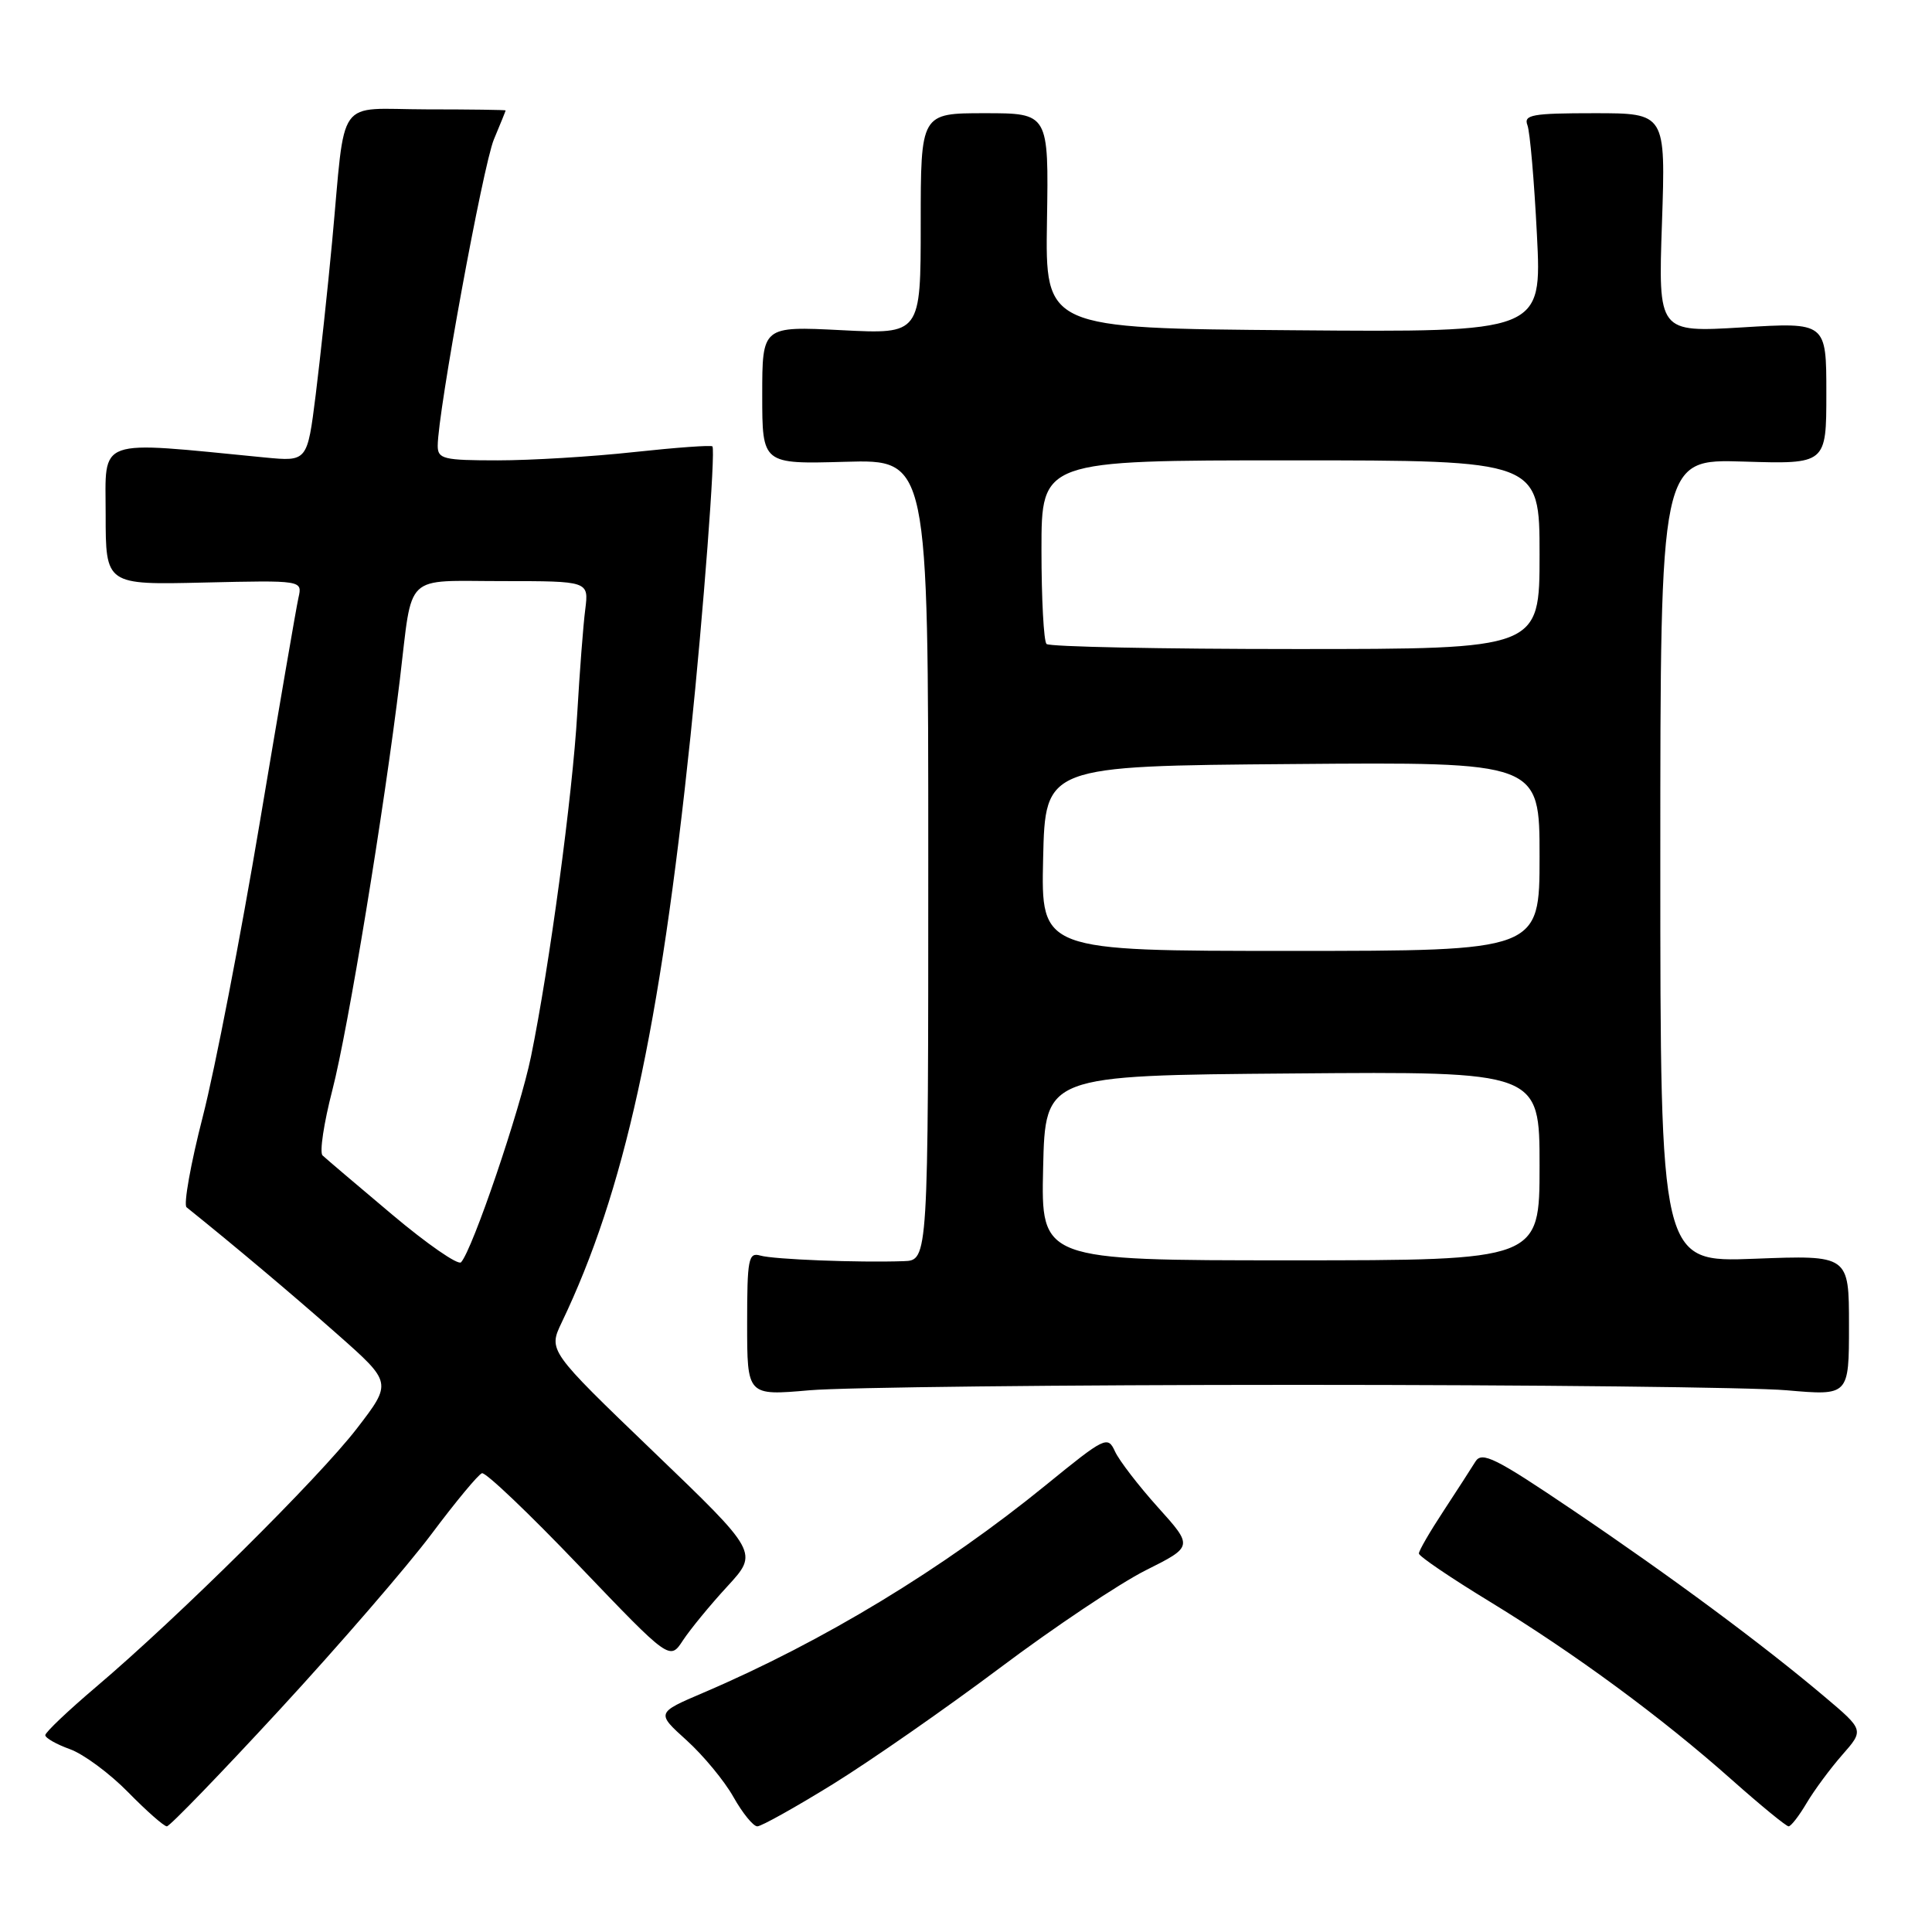 <?xml version="1.0" encoding="UTF-8" standalone="no"?>
<!DOCTYPE svg PUBLIC "-//W3C//DTD SVG 1.1//EN" "http://www.w3.org/Graphics/SVG/1.1/DTD/svg11.dtd" >
<svg xmlns="http://www.w3.org/2000/svg" xmlns:xlink="http://www.w3.org/1999/xlink" version="1.1" viewBox="0 0 256 256">
 <g >
 <path fill="currentColor"
d=" M 37.06 226.54 C 44.91 218.03 53.95 207.57 57.16 203.29 C 60.36 199.01 63.38 195.37 63.86 195.21 C 64.35 195.05 70.14 200.57 76.74 207.48 C 88.75 220.03 88.75 220.03 90.50 217.35 C 91.47 215.88 94.11 212.66 96.38 210.20 C 100.50 205.72 100.50 205.72 86.57 192.34 C 72.65 178.96 72.65 178.96 74.43 175.23 C 82.72 157.92 87.41 136.58 91.50 97.50 C 93.19 81.27 94.83 59.71 94.40 59.15 C 94.25 58.96 89.59 59.30 84.03 59.90 C 78.47 60.51 70.34 61.00 65.96 61.00 C 58.76 61.00 58.00 60.82 58.00 59.07 C 58.00 54.67 64.01 21.92 65.44 18.48 C 66.30 16.43 67.00 14.70 67.00 14.63 C 67.00 14.56 62.27 14.49 56.50 14.49 C 44.35 14.47 45.84 12.38 44.01 32.00 C 43.42 38.33 42.43 47.47 41.83 52.33 C 40.72 61.16 40.72 61.16 35.11 60.62 C 12.45 58.41 14.00 57.86 14.00 68.16 C 14.00 77.50 14.00 77.50 27.03 77.19 C 40.07 76.89 40.07 76.89 39.55 79.19 C 39.26 80.46 36.96 93.88 34.42 109.00 C 31.88 124.12 28.49 141.64 26.88 147.92 C 25.26 154.21 24.30 159.63 24.72 159.97 C 30.99 165.00 38.91 171.67 44.73 176.82 C 51.96 183.21 51.96 183.21 47.29 189.28 C 42.24 195.84 23.64 214.27 12.75 223.51 C 9.04 226.66 6.00 229.54 6.00 229.92 C 6.00 230.29 7.47 231.13 9.28 231.78 C 11.08 232.43 14.55 235.00 16.98 237.48 C 19.42 239.97 21.73 242.00 22.11 242.00 C 22.49 242.00 29.22 235.04 37.06 226.54 Z  M 110.41 236.38 C 115.41 233.28 125.35 226.36 132.50 221.00 C 139.65 215.63 148.34 209.82 151.80 208.08 C 158.11 204.92 158.11 204.92 153.42 199.71 C 150.84 196.84 148.29 193.52 147.74 192.32 C 146.78 190.22 146.43 190.39 138.62 196.75 C 124.96 207.88 109.09 217.50 93.23 224.28 C 86.95 226.96 86.95 226.96 90.98 230.60 C 93.19 232.60 95.99 235.98 97.19 238.12 C 98.39 240.25 99.81 242.00 100.35 242.00 C 100.88 242.00 105.41 239.47 110.41 236.38 Z  M 239.39 238.91 C 240.40 237.21 242.52 234.34 244.11 232.53 C 247.00 229.24 247.00 229.24 241.75 224.81 C 233.57 217.90 221.47 208.93 208.43 200.12 C 198.15 193.17 196.36 192.28 195.50 193.67 C 194.95 194.56 193.04 197.52 191.25 200.25 C 189.46 202.97 188.00 205.49 188.01 205.85 C 188.01 206.21 192.21 209.06 197.33 212.18 C 208.67 219.10 220.17 227.56 229.46 235.82 C 233.29 239.22 236.68 242.00 237.00 242.00 C 237.31 242.00 238.39 240.61 239.39 238.91 Z  M 172.00 183.50 C 203.07 183.50 232.21 183.82 236.75 184.22 C 245.00 184.94 245.00 184.94 245.00 175.62 C 245.00 166.31 245.00 166.31 232.50 166.79 C 220.00 167.27 220.00 167.27 220.00 114.05 C 220.00 60.82 220.00 60.82 231.00 61.16 C 242.00 61.50 242.00 61.50 242.00 52.10 C 242.00 42.70 242.00 42.70 230.86 43.38 C 219.72 44.05 219.72 44.05 220.22 29.53 C 220.71 15.00 220.71 15.00 211.25 15.00 C 203.03 15.00 201.87 15.21 202.39 16.58 C 202.73 17.45 203.29 23.98 203.65 31.10 C 204.31 44.03 204.31 44.03 171.40 43.76 C 138.50 43.50 138.50 43.50 138.73 29.25 C 138.96 15.00 138.96 15.00 130.48 15.00 C 122.00 15.00 122.00 15.00 122.00 29.64 C 122.00 44.29 122.00 44.29 111.50 43.75 C 101.00 43.22 101.00 43.22 101.00 52.36 C 101.00 61.50 101.00 61.50 112.00 61.19 C 123.00 60.88 123.00 60.88 123.00 113.94 C 123.00 167.00 123.00 167.00 119.75 167.11 C 113.68 167.32 102.51 166.88 100.75 166.37 C 99.17 165.91 99.00 166.79 99.00 175.40 C 99.00 184.94 99.00 184.94 107.25 184.22 C 111.79 183.82 140.93 183.50 172.00 183.50 Z  M 51.94 160.92 C 47.30 157.02 43.16 153.50 42.74 153.10 C 42.32 152.71 42.91 148.81 44.04 144.44 C 46.12 136.40 50.88 107.42 52.99 90.00 C 54.71 75.71 53.36 77.00 66.58 77.00 C 78.02 77.00 78.02 77.00 77.55 80.75 C 77.28 82.81 76.81 89.00 76.49 94.50 C 75.86 105.39 72.80 128.09 70.36 140.00 C 68.91 147.09 62.61 165.62 61.09 167.26 C 60.70 167.68 56.58 164.83 51.94 160.92 Z  M 138.22 154.75 C 138.50 142.50 138.50 142.50 171.25 142.24 C 204.00 141.97 204.00 141.97 204.00 154.49 C 204.00 167.00 204.00 167.00 170.97 167.00 C 137.94 167.00 137.94 167.00 138.22 154.75 Z  M 138.22 113.75 C 138.50 101.50 138.50 101.50 171.25 101.24 C 204.00 100.97 204.00 100.97 204.00 113.49 C 204.00 126.00 204.00 126.00 170.97 126.00 C 137.94 126.00 137.94 126.00 138.22 113.75 Z  M 138.67 85.33 C 138.30 84.97 138.00 79.34 138.00 72.83 C 138.00 61.00 138.00 61.00 171.00 61.00 C 204.00 61.00 204.00 61.00 204.00 73.50 C 204.00 86.00 204.00 86.00 171.67 86.00 C 153.88 86.00 139.03 85.70 138.67 85.33 Z "/>
</g>
</svg>